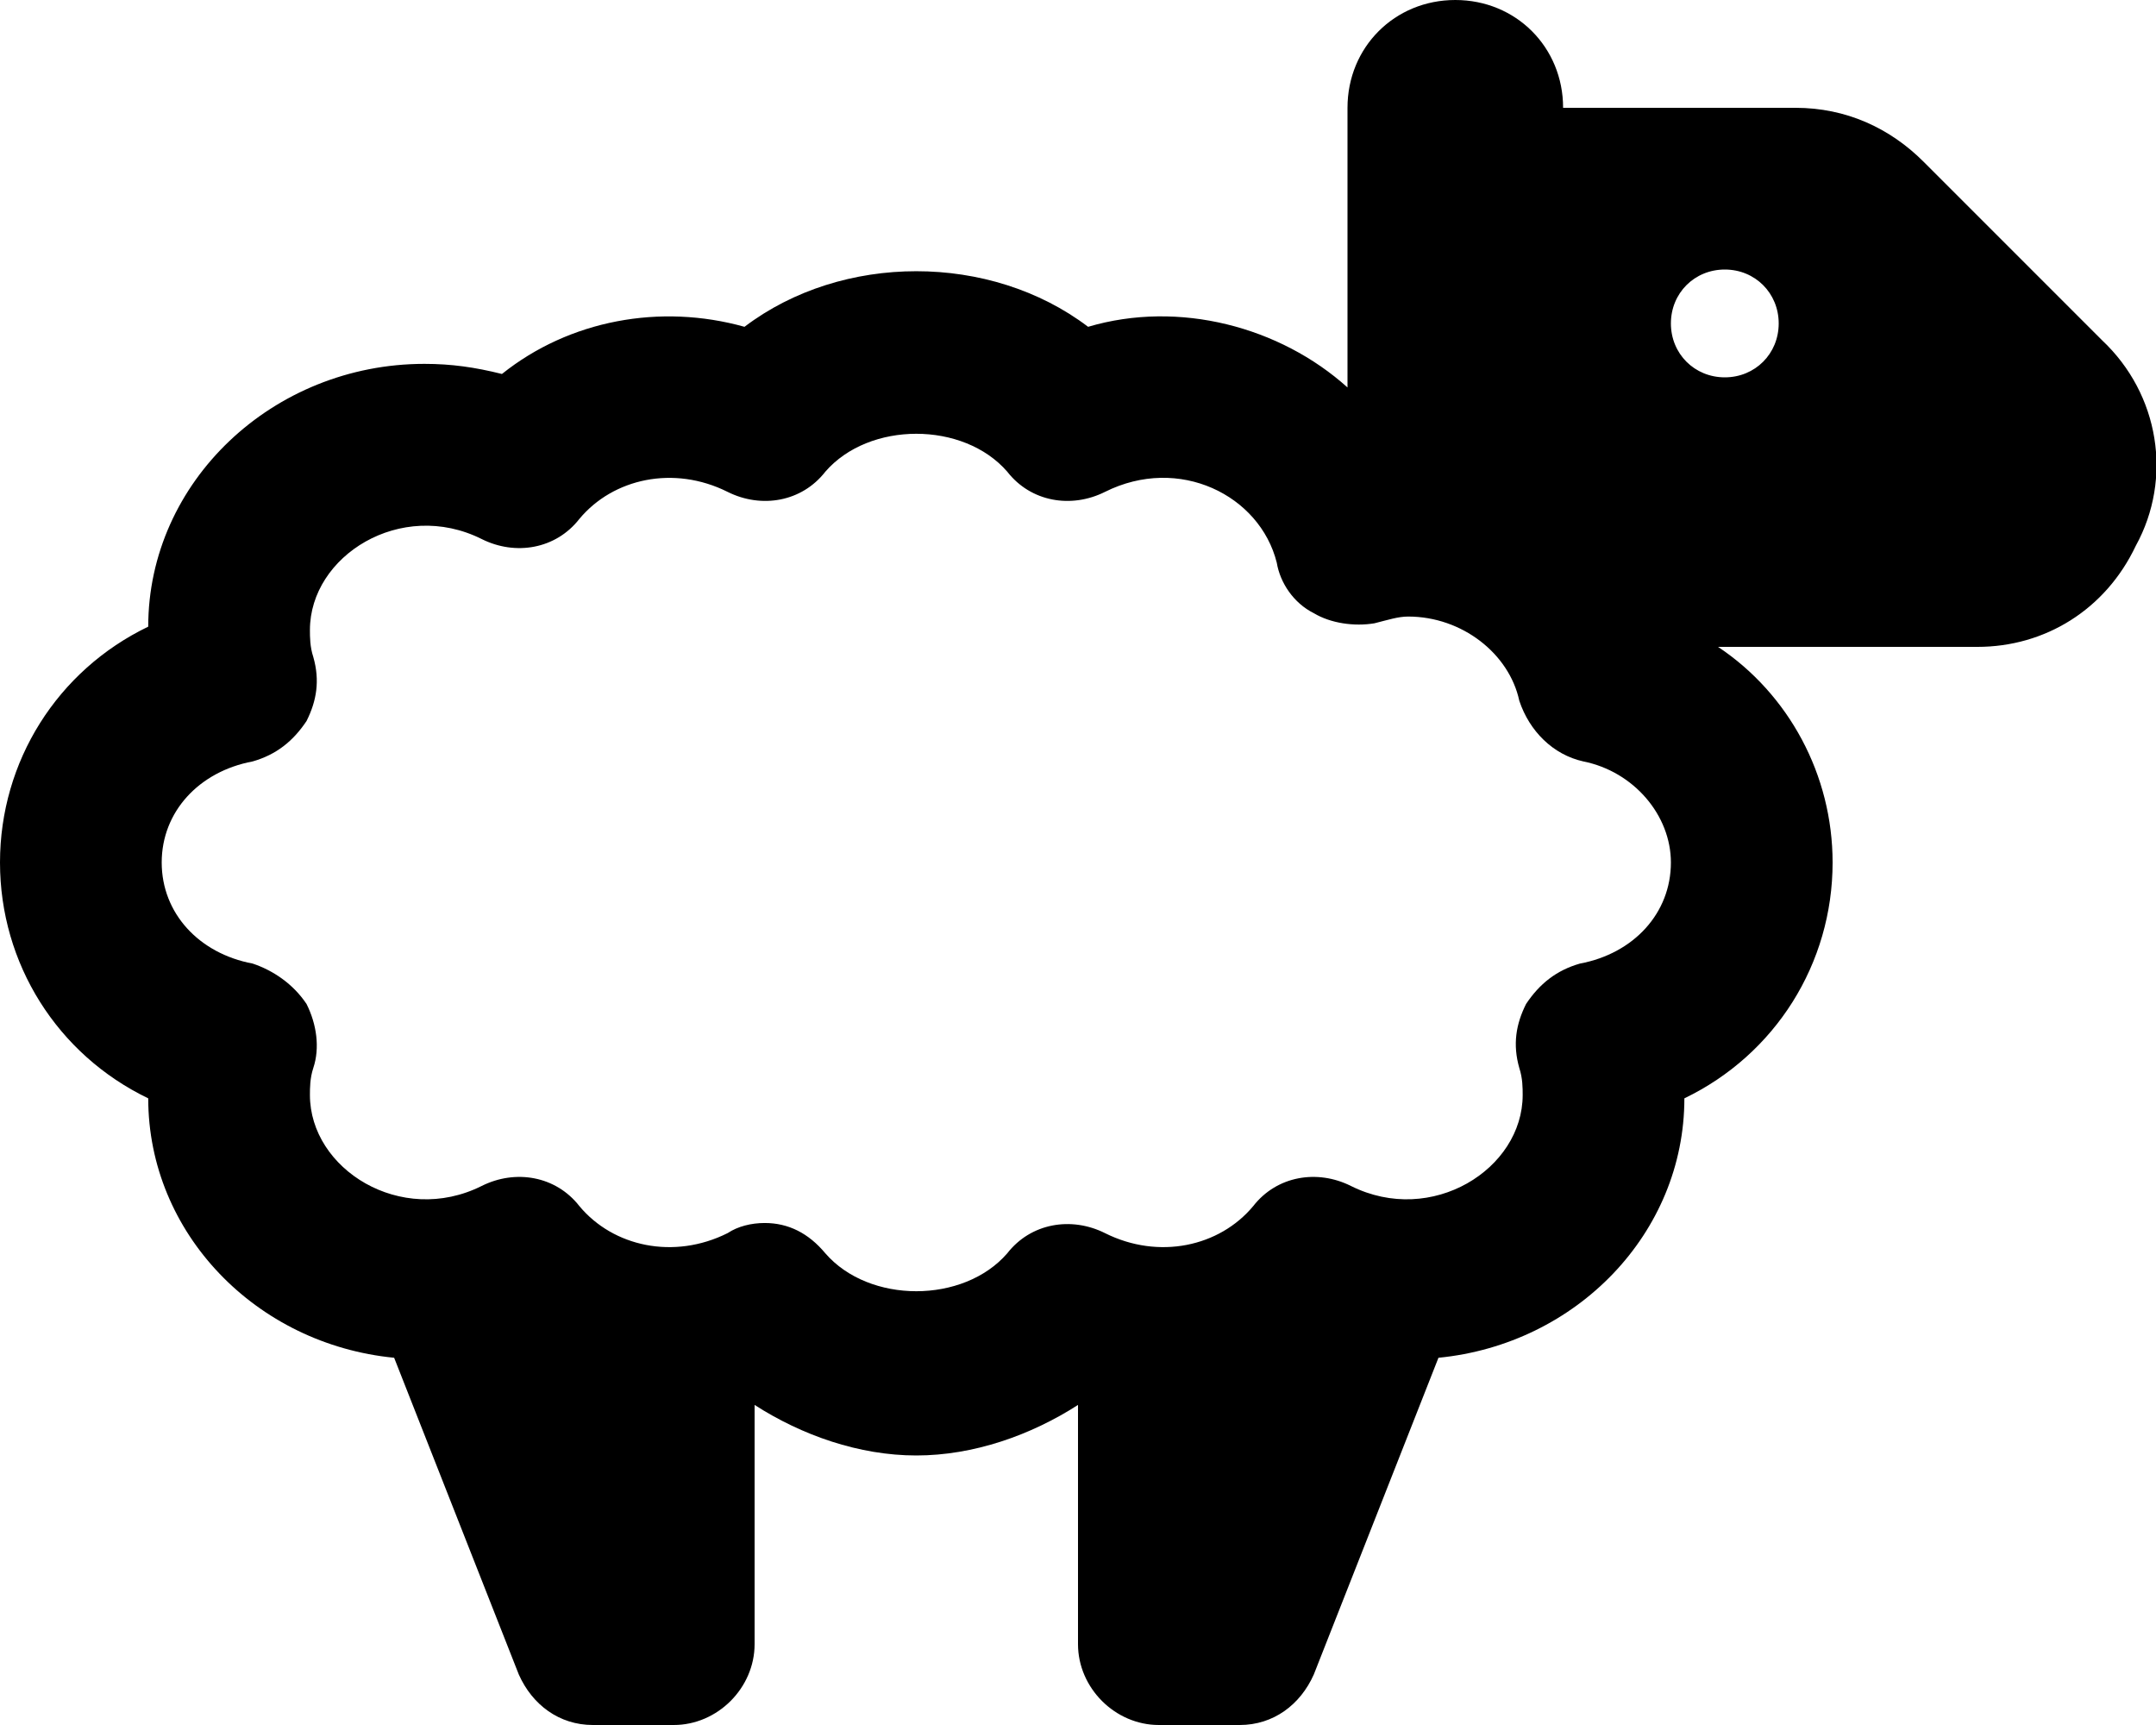 <svg xmlns="http://www.w3.org/2000/svg" viewBox="0 0 640 512"><!-- Font Awesome Pro 6.0.0-alpha1 by @fontawesome - https://fontawesome.com License - https://fontawesome.com/license (Commercial License) --><path d="M624 101L571 48C561 38 548 32 533 32H464C464 14 450 0 432 0S400 14 400 32V115C380 97 350 89 323 97C294 75 250 75 221 97C196 90 169 95 149 111C141 109 134 108 126 108C81 108 44 143 44 186C17 199 0 226 0 256S17 313 44 326C44 366 76 399 117 403L154 497C158 506 166 512 176 512H200C213 512 224 501 224 488V417C238 426 255 432 272 432S306 426 320 417V488C320 501 331 512 344 512H368C378 512 386 506 390 497L427 403C468 399 500 366 500 326C527 313 544 286 544 256C544 230 531 206 510 192H587C607 192 625 181 634 162C645 142 641 117 624 101ZM469 286C462 288 457 292 453 298C450 304 449 310 451 317C452 320 452 323 452 325C452 347 425 364 401 352C391 347 379 349 372 358C362 370 344 374 328 366C318 361 306 363 299 372C286 387 258 387 245 372C240 366 234 363 227 363C223 363 219 364 216 366C200 374 182 370 172 358C165 349 153 347 143 352C119 364 92 347 92 325C92 323 92 320 93 317C95 311 94 304 91 298C87 292 81 288 75 286C59 283 48 271 48 256S59 229 75 226C82 224 87 220 91 214C94 208 95 202 93 195C92 192 92 189 92 187C92 165 119 148 143 160C153 165 165 163 172 154C182 142 200 138 216 146C226 151 238 149 245 140C258 125 286 125 299 140C306 149 318 151 328 146C350 135 374 147 379 167C380 173 384 179 390 182C395 185 402 186 408 185C412 184 415 183 418 183C434 183 448 194 451 208C454 217 461 224 470 226C485 229 496 242 496 256C496 271 485 283 469 286ZM512 112C503 112 496 105 496 96S503 80 512 80S528 87 528 96S521 112 512 112Z"/></svg>